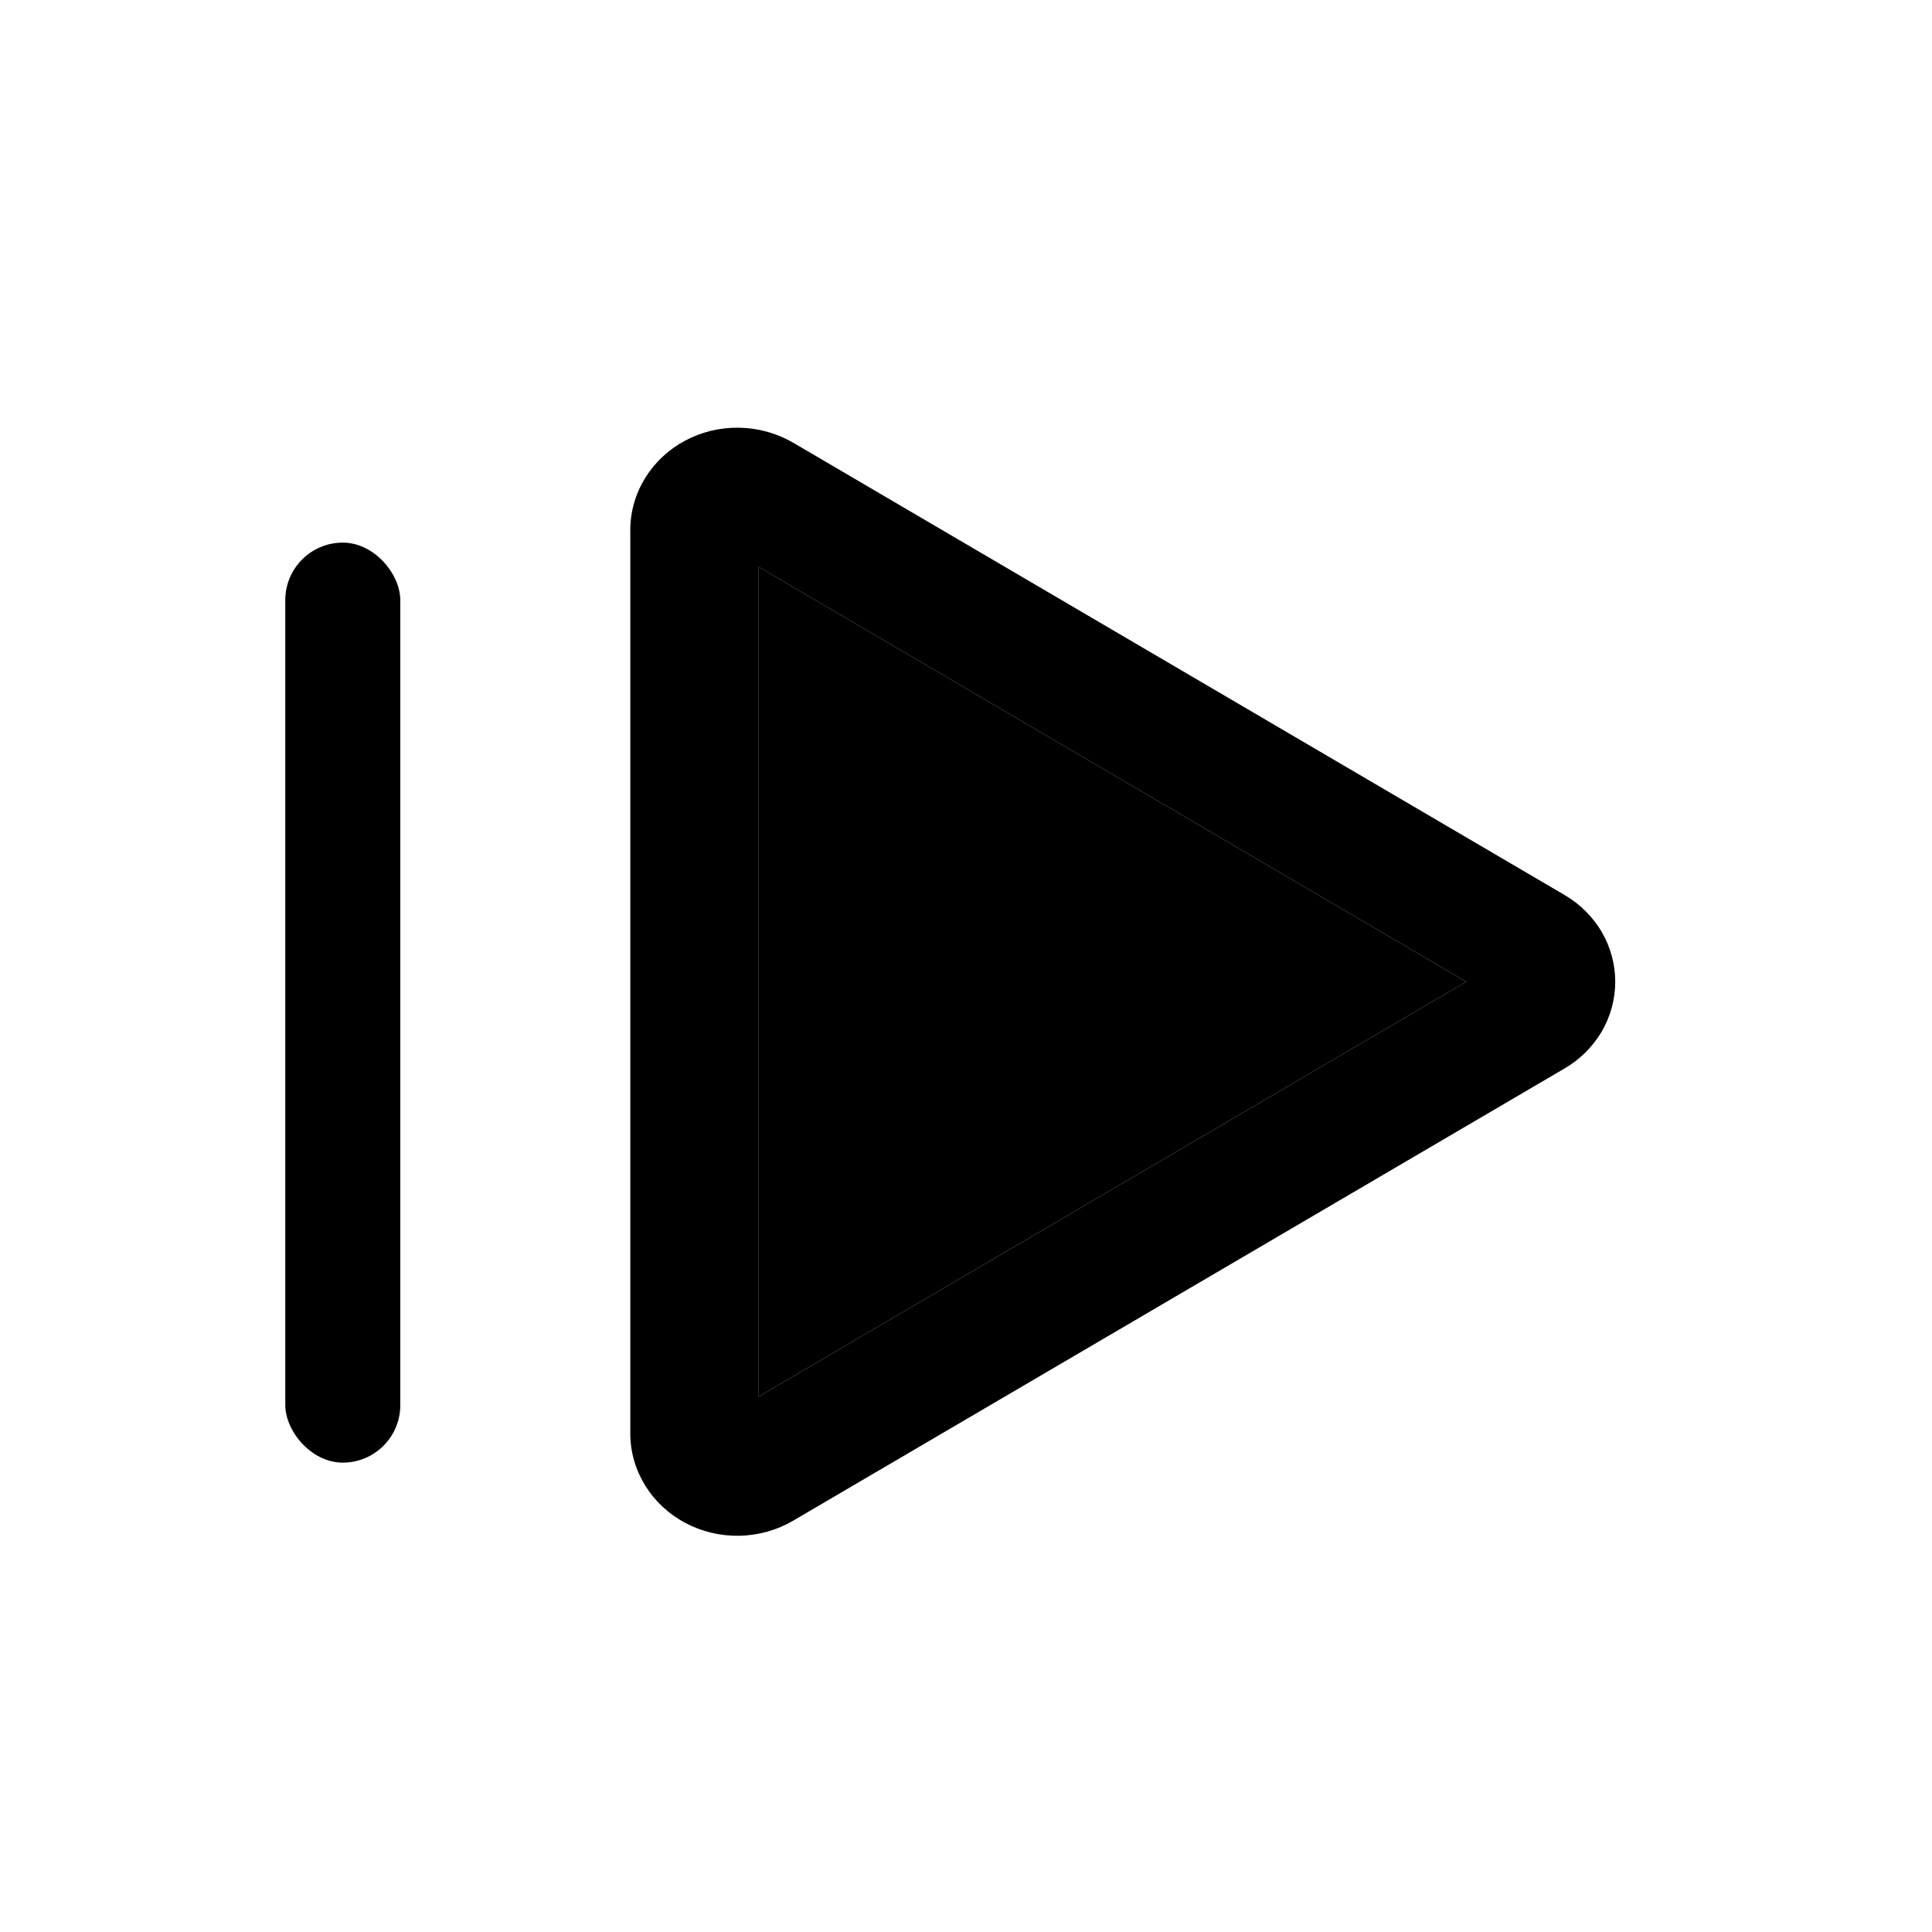 <svg width="21" height="21" viewBox="0 0 21 21" fill="none" xmlns="http://www.w3.org/2000/svg">
  <path d="M17.004 9.727L8.62 4.811C8.444 4.709 8.243 4.653 8.037 4.649C7.831 4.645 7.628 4.693 7.448 4.789C7.268 4.885 7.118 5.025 7.013 5.195C6.908 5.365 6.852 5.558 6.851 5.756V15.586C6.852 15.784 6.908 15.977 7.013 16.147C7.118 16.317 7.268 16.457 7.448 16.553C7.628 16.649 7.831 16.697 8.037 16.693C8.243 16.689 8.444 16.633 8.62 16.53L17.004 11.615C17.173 11.517 17.312 11.378 17.41 11.213C17.506 11.047 17.557 10.861 17.557 10.671C17.557 10.481 17.506 10.295 17.41 10.129C17.312 9.964 17.173 9.825 17.004 9.727ZM8.247 15.18V6.162L15.937 10.671L8.247 15.18Z" fill="currentColor"/>
  <path d="M8.247 15.18V6.162L15.937 10.671L8.247 15.18Z" fill="currentColor"/>
  <rect x="3.101" y="5.898" width="1.25" height="10" rx="0.625" fill="currentColor"/>
</svg>
